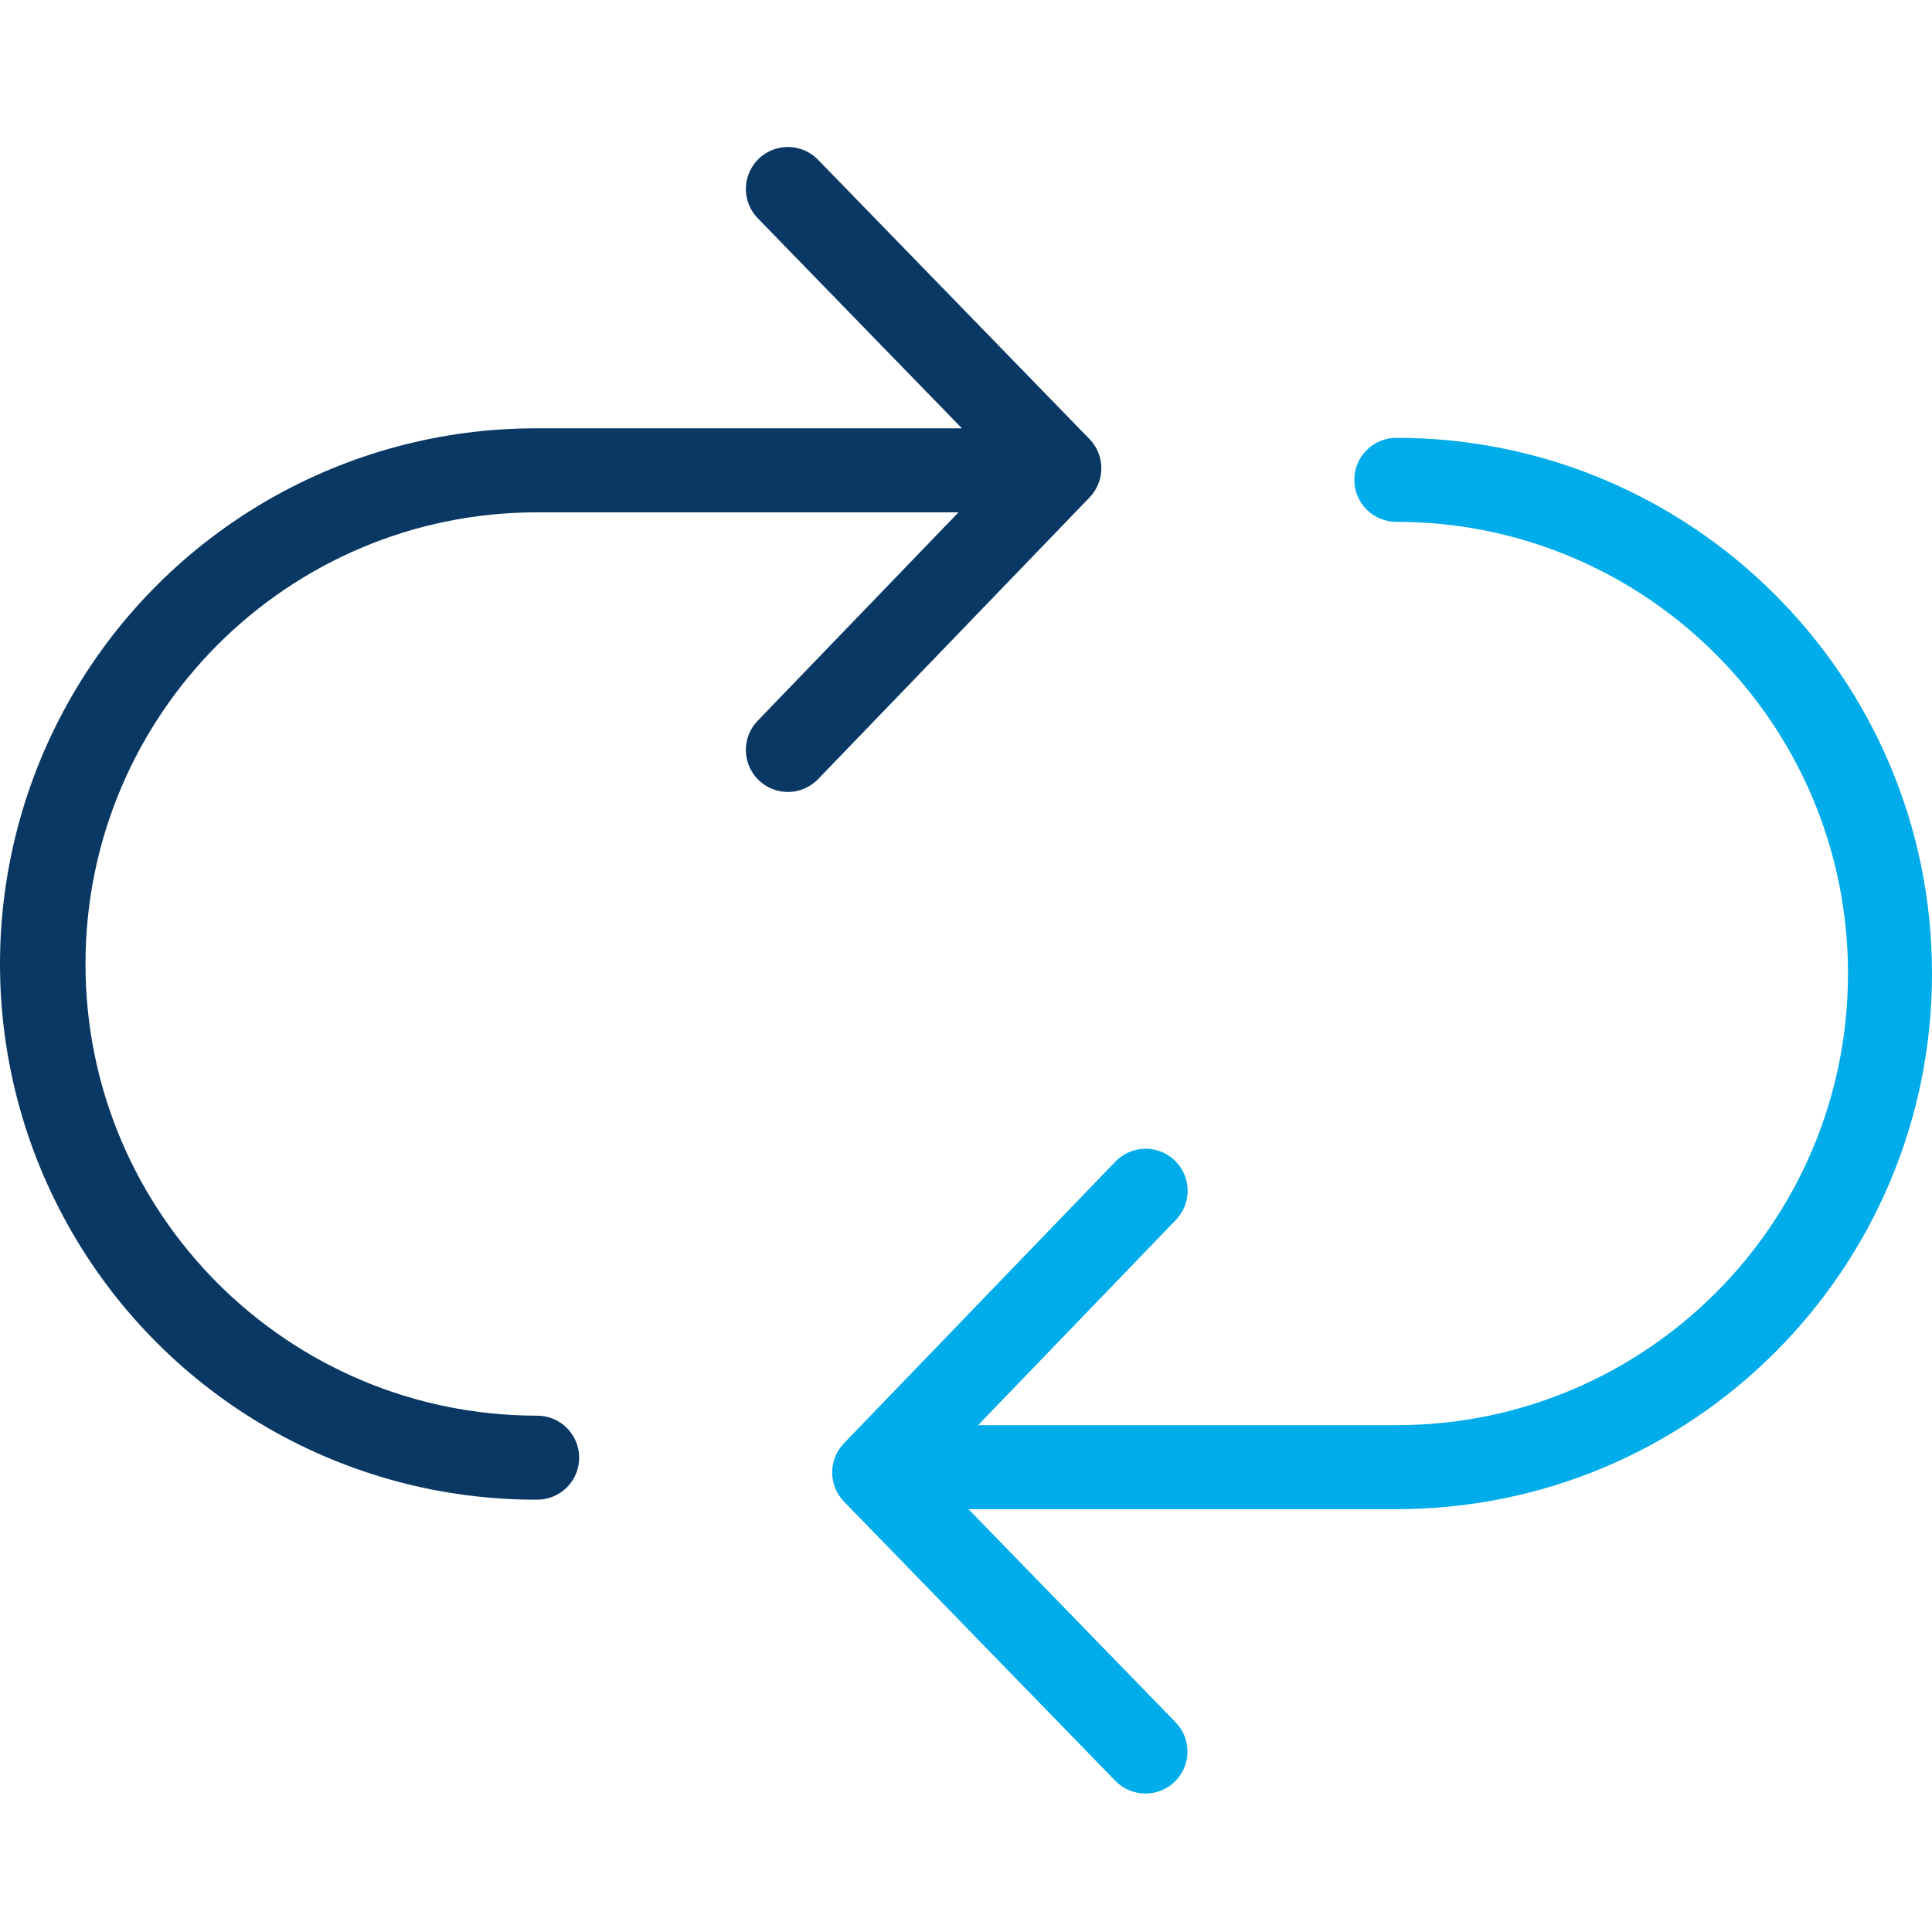 <svg height="459pt" viewBox="0 -34 459.997 459" width="459pt" xmlns="http://www.w3.org/2000/svg"><path d="m332.457 324.828h-119.73c-5.523 0-10-4.48-10-10 0-5.523 4.477-10 10-10h119.73c59.395 0 107.539-48.148 107.539-107.543 0-59.391-48.145-107.539-107.539-107.539-5.523 0-10-4.477-10-10 0-5.523 4.477-10 10-10 70.438 0 127.539 57.102 127.539 127.539s-57.102 127.543-127.539 127.543zm0 0" fill="#00acea"/><path d="m272.727 392.535c-2.703.004-5.289-1.09-7.172-3.031l-64.59-66.457c-3.758-3.871-3.773-10.027-.027-13.91l64.59-67.02c2.473-2.598 6.148-3.672 9.633-2.812 3.48.855 6.238 3.516 7.223 6.961.984 3.449.047 7.16-2.457 9.73l-57.871 60.051 57.844 59.52c2.801 2.883 3.605 7.16 2.043 10.863-1.566 3.699-5.195 6.105-9.215 6.105zm0 0" fill="#00acea"/><path d="m194.797 3.566c-2.484-2.582-6.164-3.641-9.641-2.766-3.477.871-6.223 3.539-7.191 6.988-.973 3.453-.02 7.16 2.492 9.719l48.574 49.98h-101.133c-45.652-.129-87.891 24.152-110.75 63.664-22.863 39.516-22.863 88.234 0 127.746 22.859 39.516 65.098 63.797 110.75 63.668 5.523 0 10-4.477 10-10 0-5.523-4.477-10-10-10-59.395 0-107.543-48.148-107.543-107.539 0-59.395 48.148-107.543 107.543-107.543h100.32l-47.789 49.594c-2.504 2.566-3.441 6.277-2.457 9.727.984 3.449 3.742 6.105 7.223 6.961 3.484.859 7.16-.215 9.633-2.809l64.59-67.023c3.746-3.883 3.73-10.039-.027-13.906zm0 0" fill="#083863"/></svg>